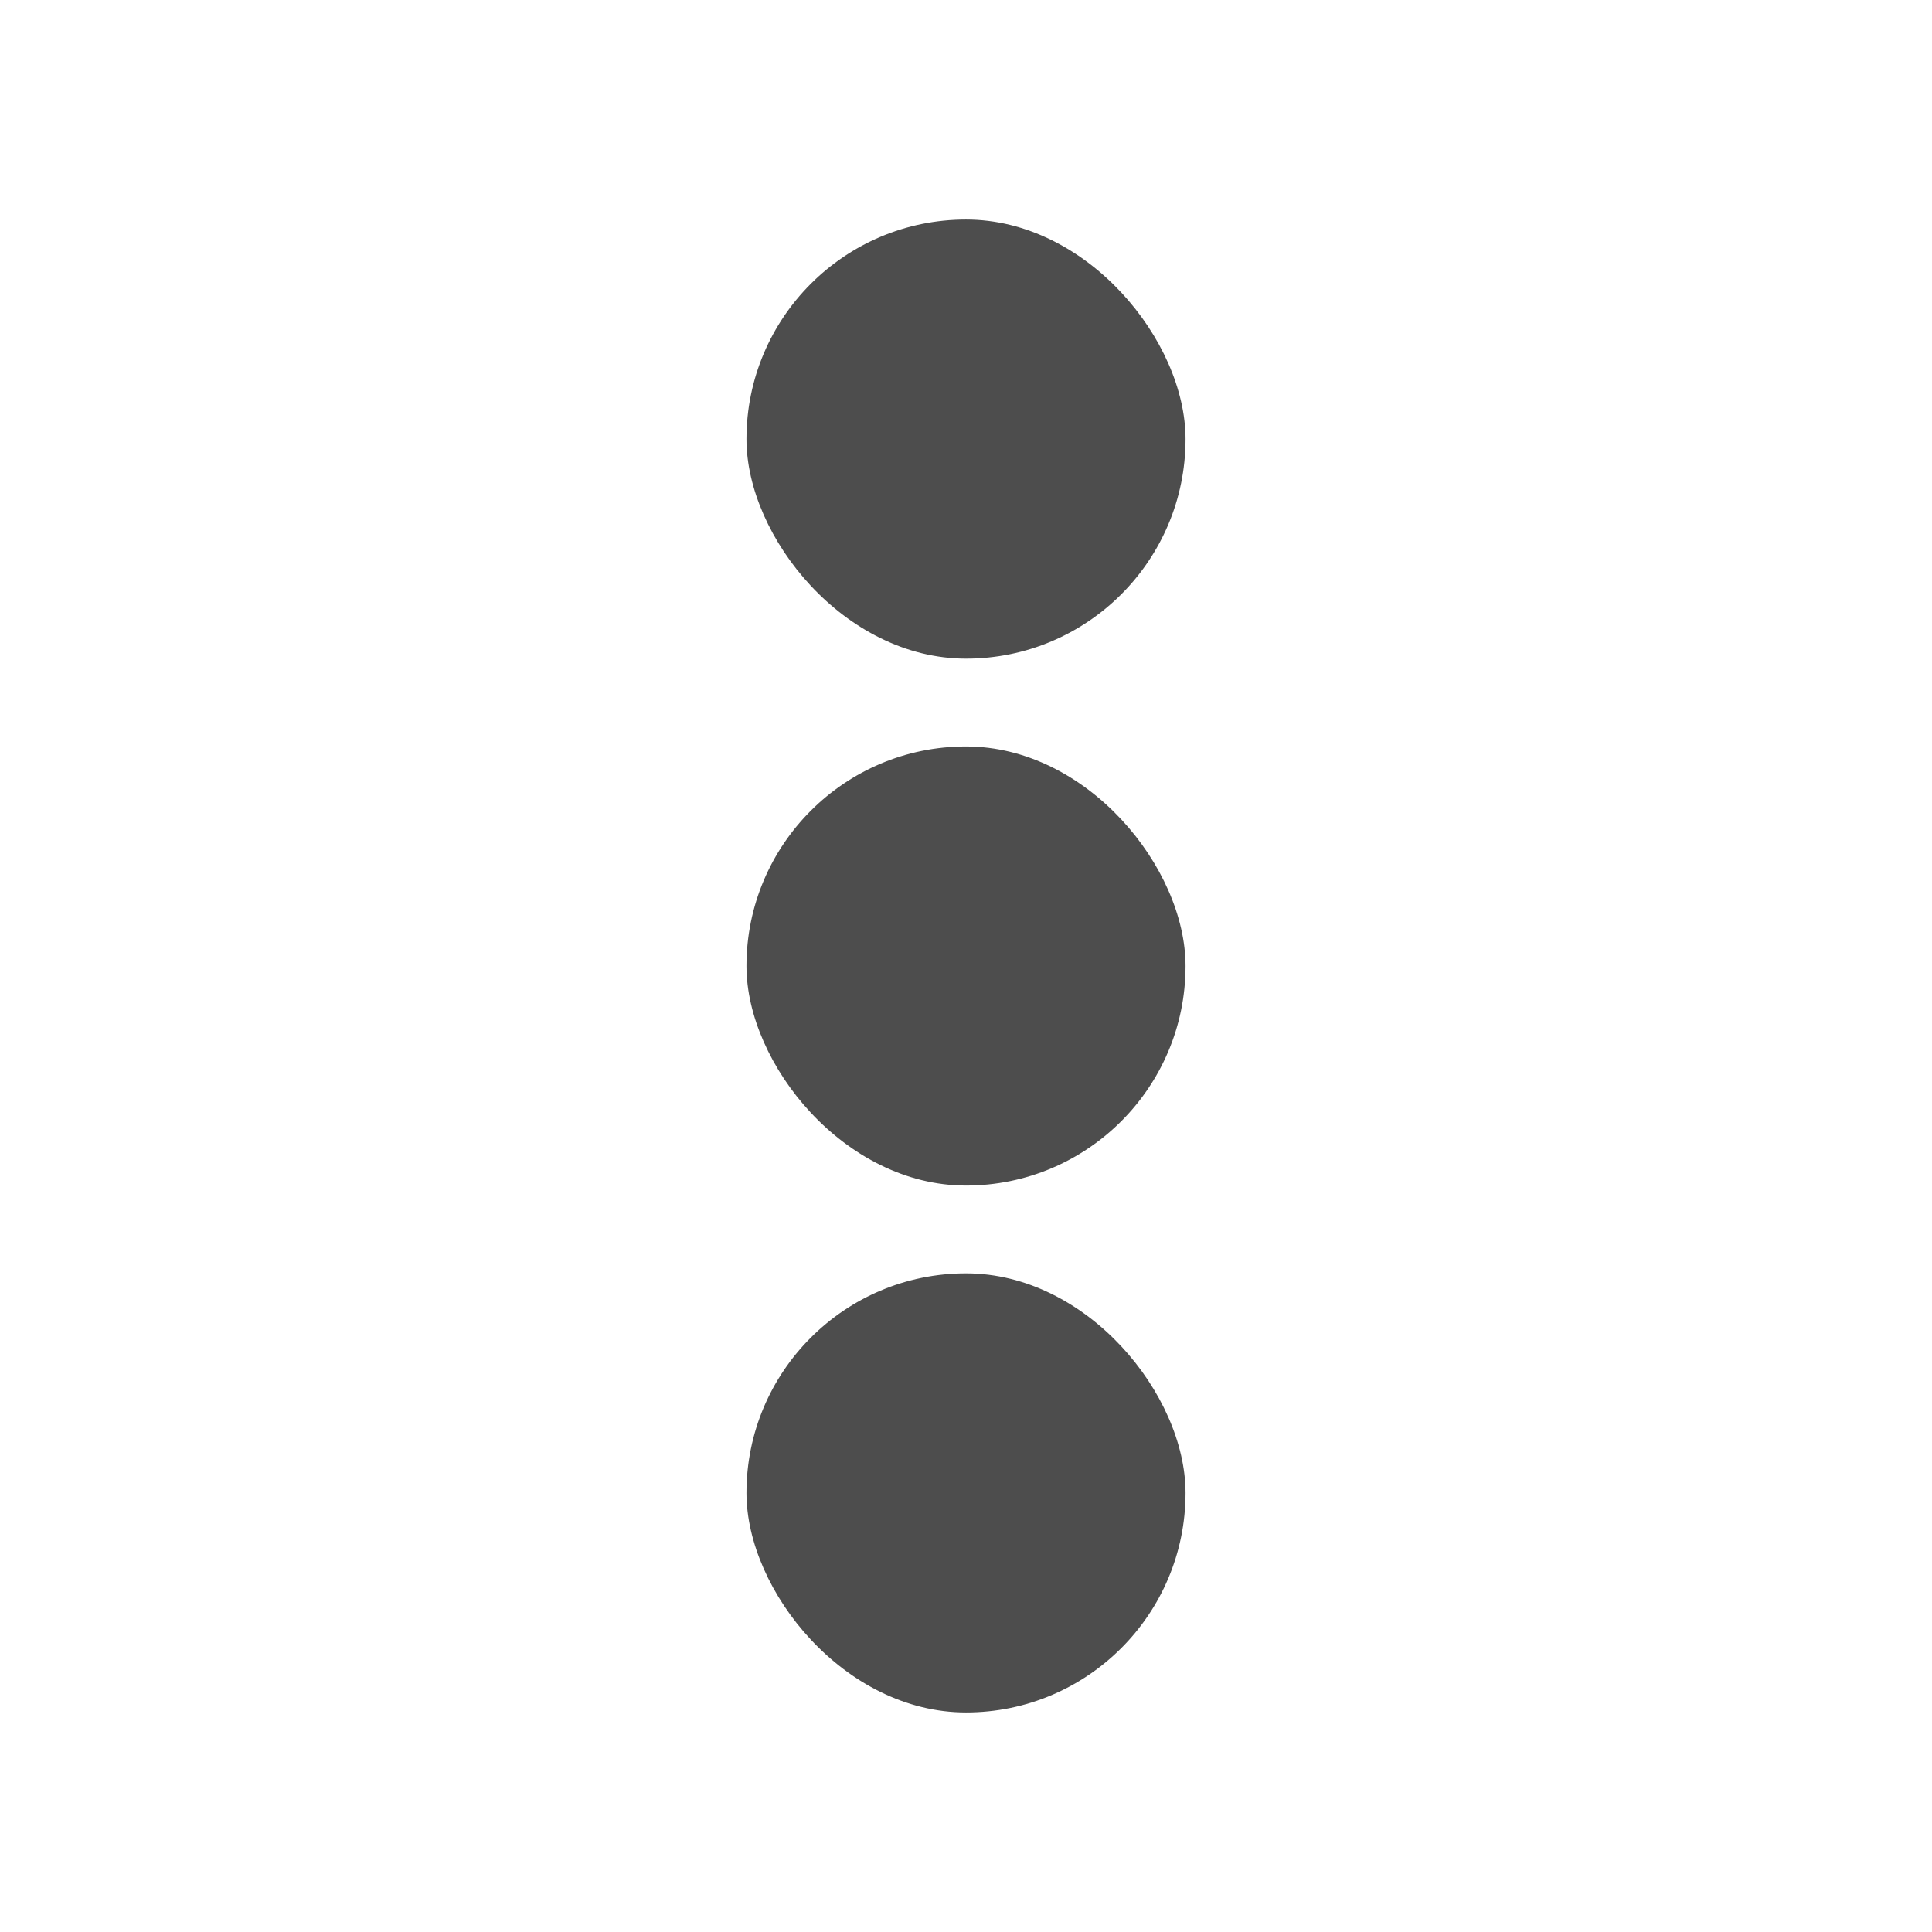 <?xml version="1.0" encoding="UTF-8" standalone="no"?>
<!-- Created with Inkscape (http://www.inkscape.org/) -->

<svg
   xmlns:dc="http://purl.org/dc/elements/1.1/"
   xmlns:cc="http://creativecommons.org/ns#"
   xmlns:rdf="http://www.w3.org/1999/02/22-rdf-syntax-ns#"
   xmlns:svg="http://www.w3.org/2000/svg"
   xmlns="http://www.w3.org/2000/svg"
   xmlns:sodipodi="http://sodipodi.sourceforge.net/DTD/sodipodi-0.dtd"
   xmlns:inkscape="http://www.inkscape.org/namespaces/inkscape"
   width="22"
   height="22"
   id="svg3613"
   version="1.1"
   inkscape:version="0.92.3 (2405546, 2018-03-11)"
   sodipodi:docname="applications-menu.svg">
  <defs
     id="defs3615" />
  <sodipodi:namedview
     id="base"
     pagecolor="#ffffff"
     bordercolor="#666666"
     borderopacity="1.0"
     inkscape:pageopacity="0.0"
     inkscape:pageshadow="2"
     inkscape:zoom="32"
     inkscape:cx="17.924582"
     inkscape:cy="12.205859"
     inkscape:document-units="px"
     inkscape:current-layer="layer1"
     showgrid="true"
     inkscape:window-width="1920"
     inkscape:window-height="1051"
     inkscape:window-x="1920"
     inkscape:window-y="0"
     inkscape:window-maximized="1"
     inkscape:showpageshadow="false"
     borderlayer="true">
    <sodipodi:guide
       position="2,20"
       orientation="18,0"
       id="guide4074"
       inkscape:locked="false" />
    <sodipodi:guide
       position="2,2"
       orientation="0,18"
       id="guide4076"
       inkscape:locked="false" />
    <sodipodi:guide
       position="20,2"
       orientation="-18,0"
       id="guide4078"
       inkscape:locked="false" />
    <sodipodi:guide
       position="20,20"
       orientation="0,-18"
       id="guide4080"
       inkscape:locked="false" />
    <sodipodi:guide
       position="3,19"
       orientation="16,0"
       id="guide4082"
       inkscape:locked="false" />
    <sodipodi:guide
       position="3,3"
       orientation="0,16"
       id="guide4084"
       inkscape:locked="false" />
    <sodipodi:guide
       position="19,3"
       orientation="-16,0"
       id="guide4086"
       inkscape:locked="false" />
    <sodipodi:guide
       position="19,19"
       orientation="0,-16"
       id="guide4088"
       inkscape:locked="false" />
    <inkscape:grid
       type="xygrid"
       id="grid4090" />
  </sodipodi:namedview>
  <g
     inkscape:label="Capa 1"
     inkscape:groupmode="layer"
     id="layer1"
     transform="translate(0,-1030.362)">
    <rect
       style="fill:#4d4d4d;fill-opacity:1;stroke:none"
       id="rect4139"
       width="5"
       height="5"
       x="8.5"
       y="1032.862"
       ry="2.5"
       rx="2.5" />
    <rect
       style="fill:#4d4d4d;fill-opacity:1;stroke:none"
       id="rect4139-7"
       width="5"
       height="5"
       x="8.5"
       y="1038.862"
       ry="2.5"
       rx="2.5" />
    <rect
       style="fill:#4d4d4d;fill-opacity:1;stroke:none"
       id="rect4139-5"
       width="5"
       height="5"
       x="8.5"
       y="1044.862"
       ry="2.5"
       rx="2.5" />
  </g>
</svg>
